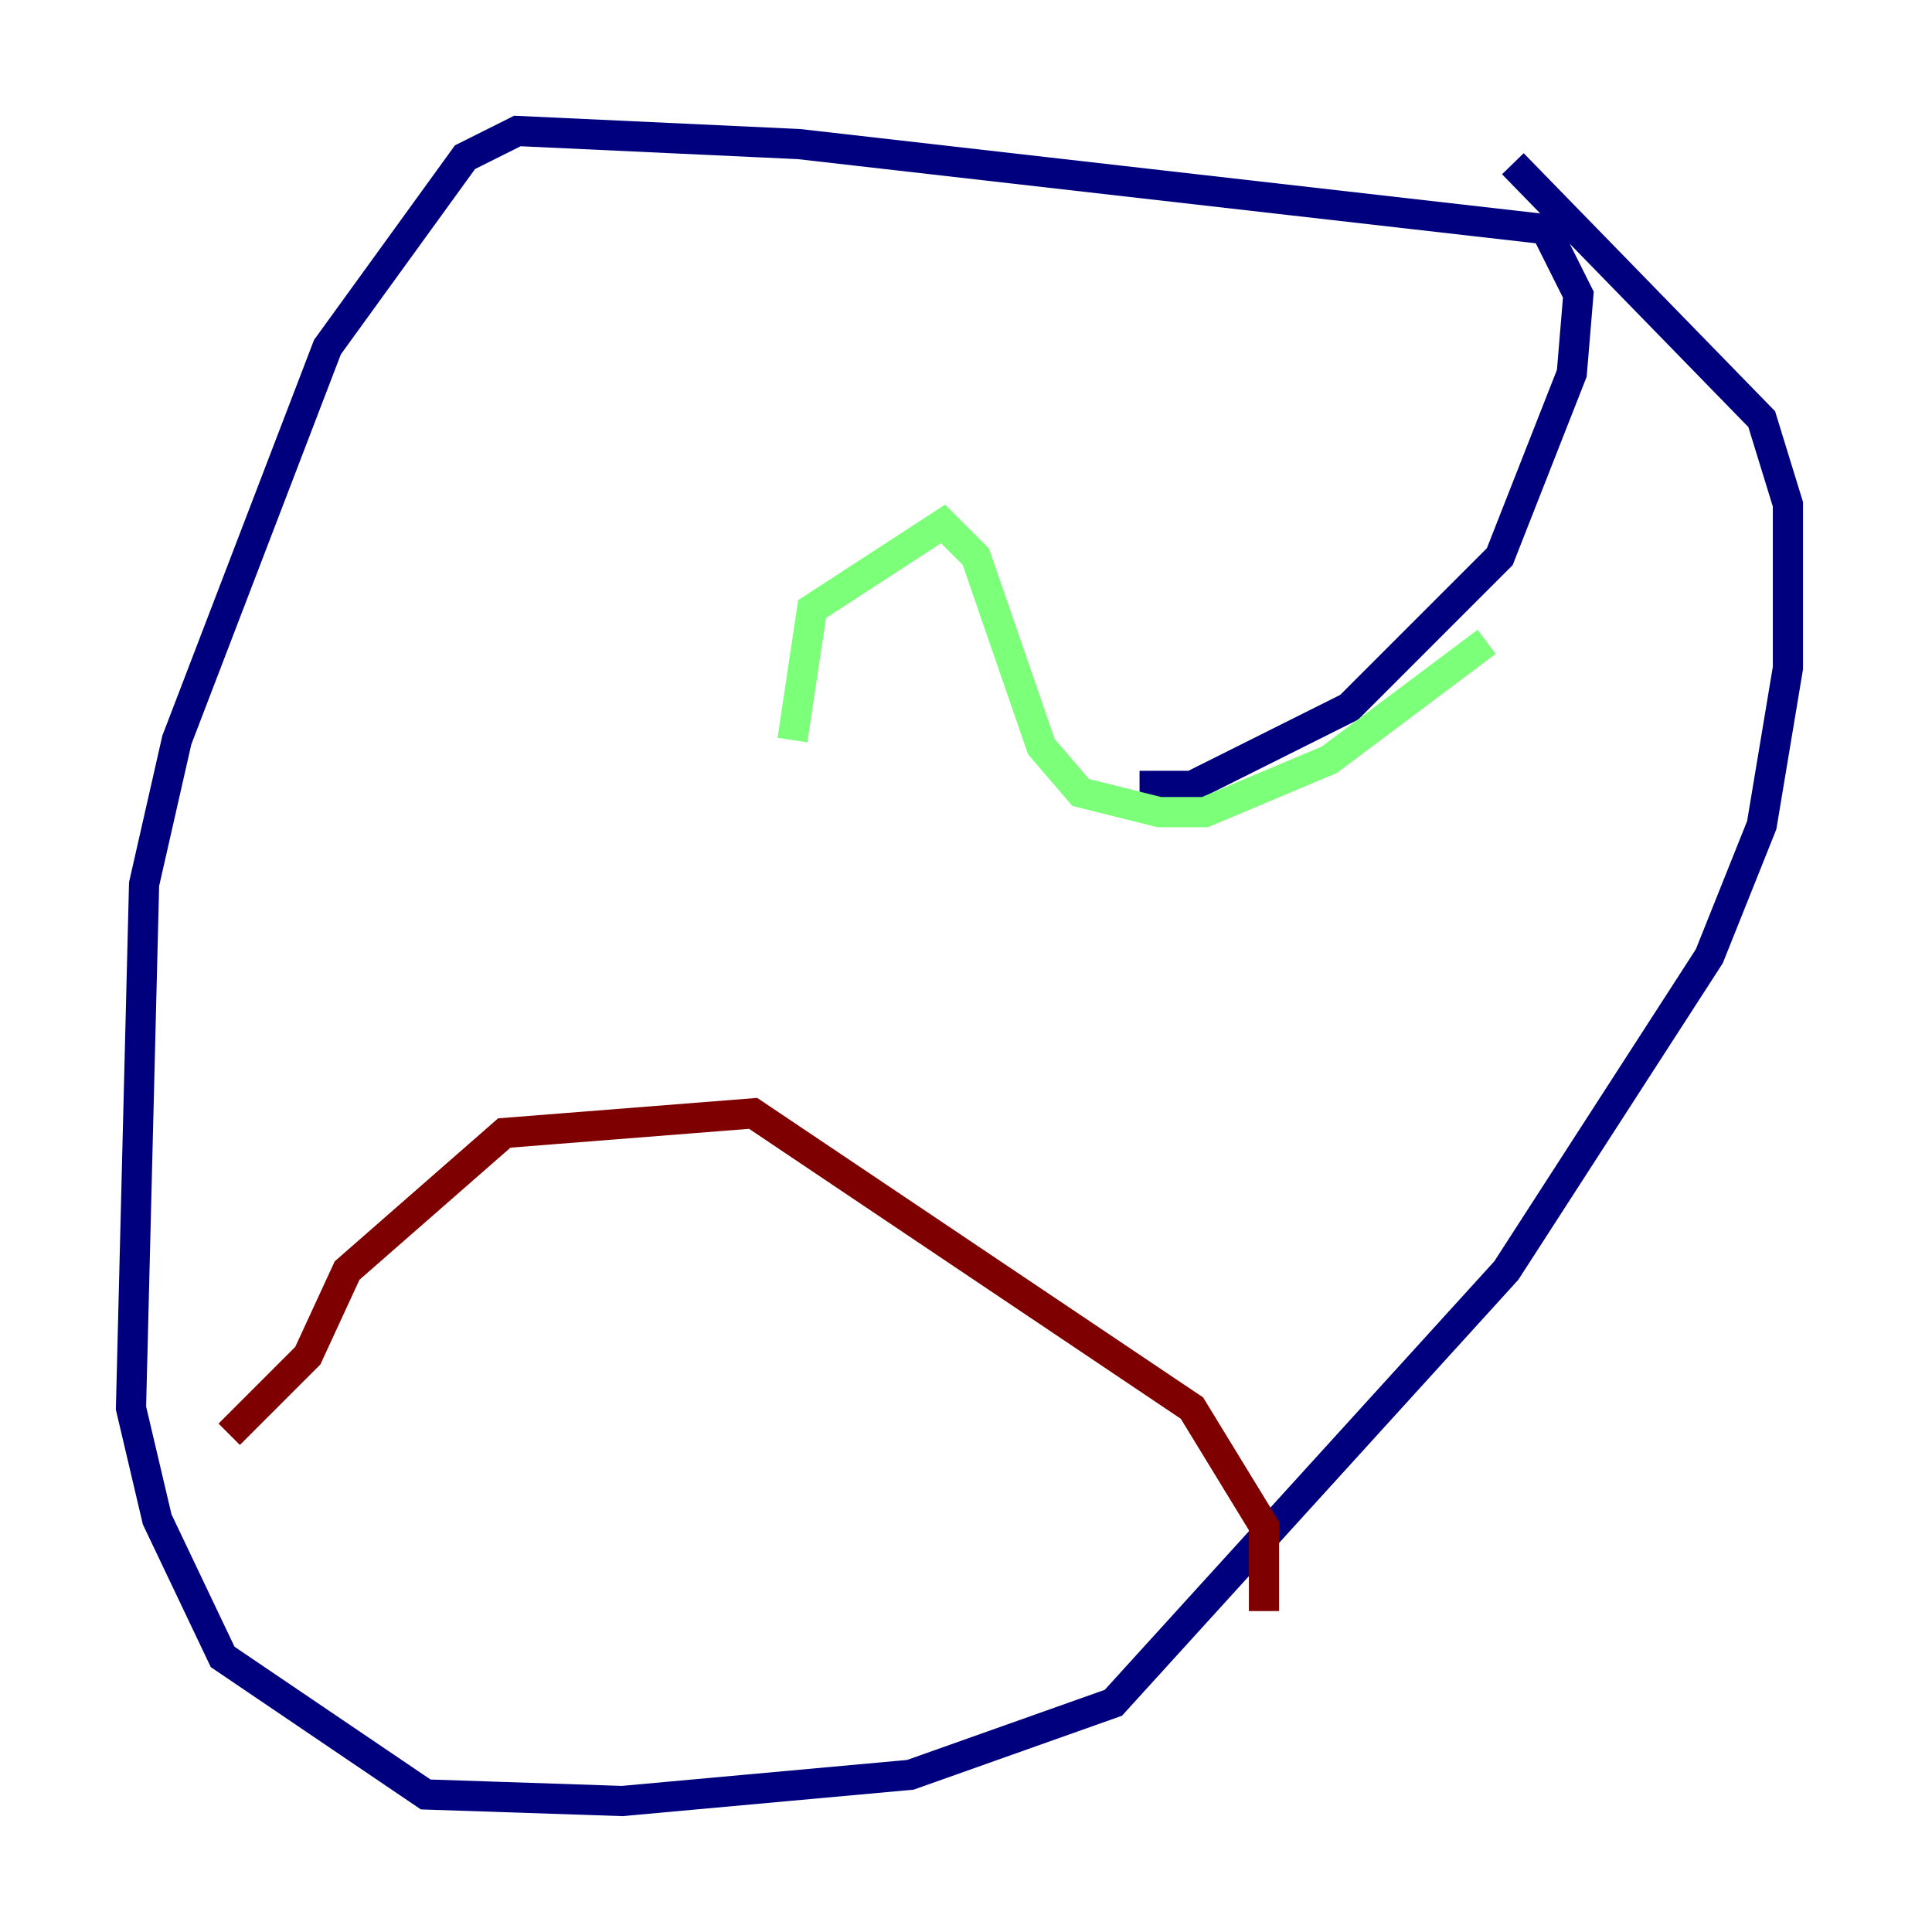 <?xml version="1.0" encoding="utf-8" ?>
<svg baseProfile="tiny" height="128" version="1.2" viewBox="0,0,128,128" width="128" xmlns="http://www.w3.org/2000/svg" xmlns:ev="http://www.w3.org/2001/xml-events" xmlns:xlink="http://www.w3.org/1999/xlink"><defs /><polyline fill="none" points="75.498,52.068 78.969,52.068 89.383,46.861 99.363,36.881 104.136,24.732 104.57,19.525 102.4,15.186 52.936,9.546 34.278,8.678 30.807,10.414 21.695,22.997 11.715,49.031 9.546,58.576 8.678,93.288 10.414,100.664 14.752,109.776 28.203,118.888 41.22,119.322 60.312,117.586 73.763,112.814 99.797,84.176 113.248,63.349 116.719,54.671 118.454,44.258 118.454,33.41 116.719,27.77 100.231,10.848" stroke="#00007f" stroke-width="2" /><polyline fill="none" points="52.502,49.031 53.803,40.352 62.481,34.712 64.651,36.881 68.99,49.464 71.593,52.502 76.8,53.803 79.837,53.803 88.081,50.332 98.495,42.522" stroke="#7cff79" stroke-width="2" /><polyline fill="none" points="15.186,95.024 20.393,89.817 22.997,84.176 33.41,75.064 49.898,73.763 78.969,93.288 83.742,101.098 83.742,106.739" stroke="#7f0000" stroke-width="2" /></svg>